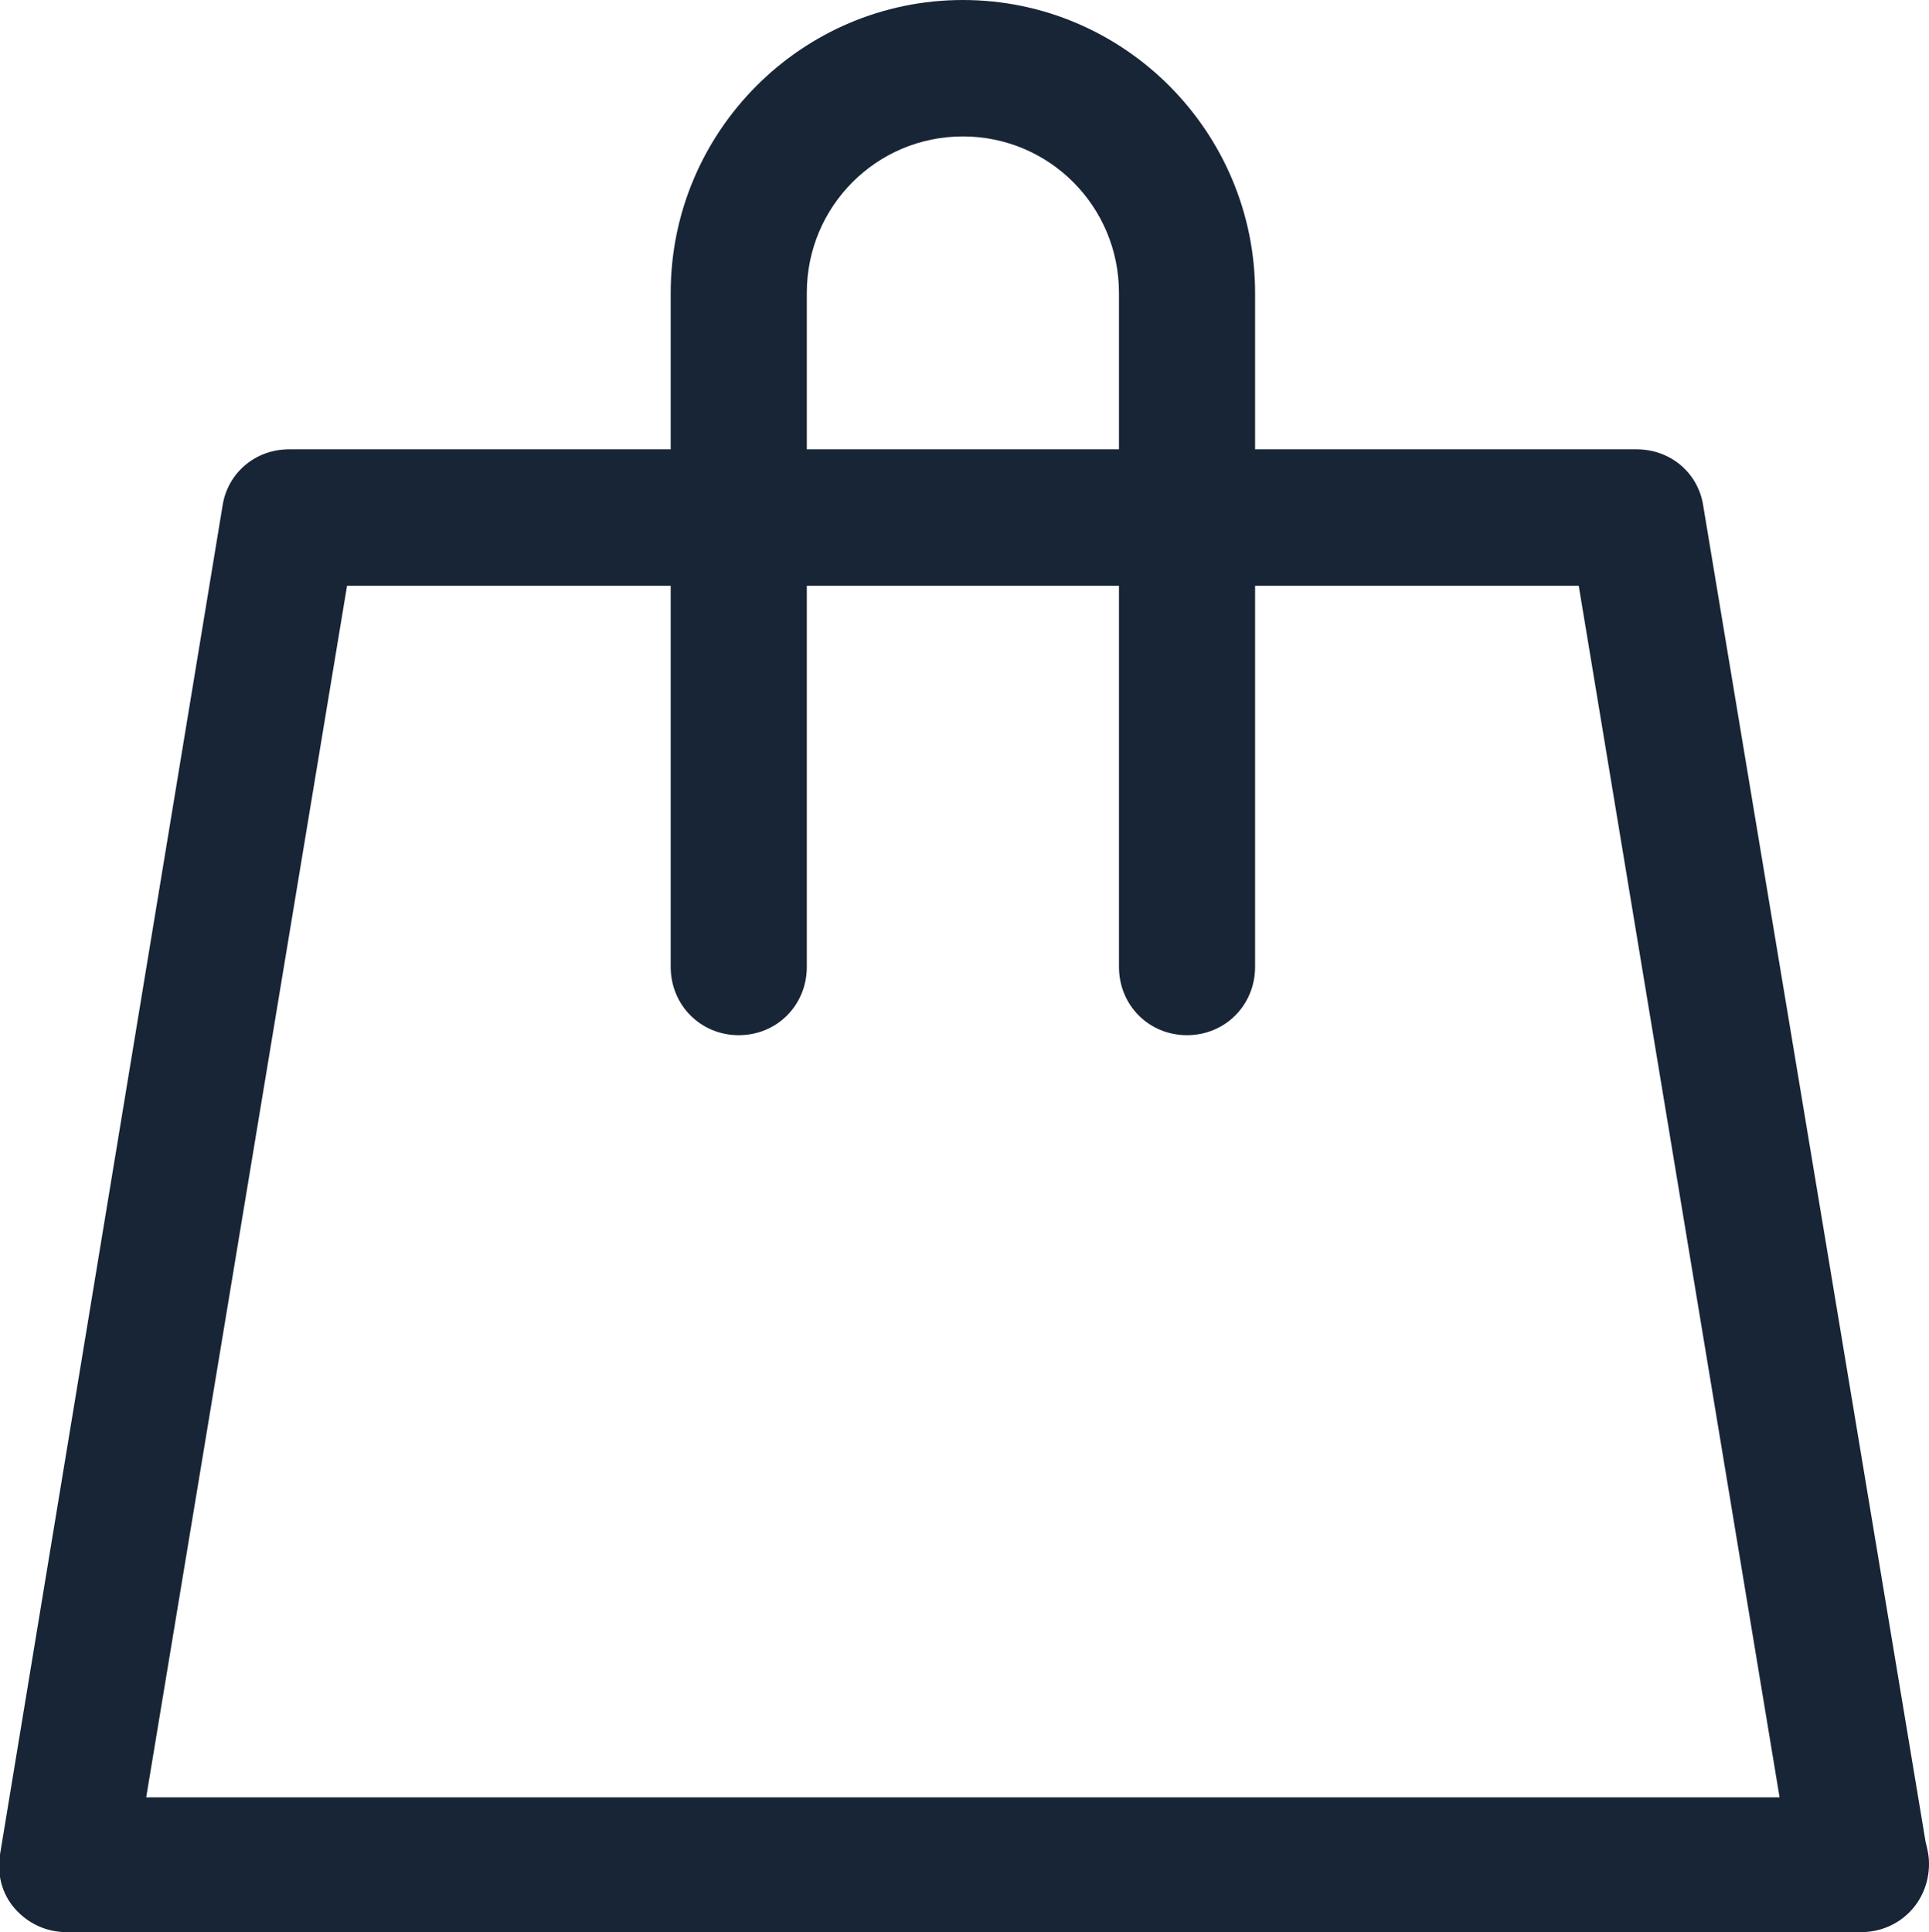 <svg xmlns="http://www.w3.org/2000/svg" xmlns:xlink="http://www.w3.org/1999/xlink" preserveAspectRatio="xMidYMid" width="17.97" height="18" viewBox="0 0 17.97 18">
  <defs>
    <style>
      .cls-1 {
        fill: #182537;
        fill-rule: evenodd;
      }
    </style>
  </defs>
  <path d="M15.867,4.713 C15.821,4.403 15.558,4.186 15.248,4.186 L11.692,4.186 L11.692,2.729 C11.692,1.225 10.470,0.000 8.970,0.000 C7.470,0.000 6.248,1.225 6.248,2.729 L6.248,4.186 L2.692,4.186 C2.382,4.186 2.120,4.403 2.073,4.713 L0.001,17.271 C-0.030,17.457 0.016,17.643 0.140,17.783 C0.264,17.922 0.434,18.000 0.620,18.000 L17.321,18.000 C17.321,18.000 17.321,18.000 17.336,18.000 C17.692,18.000 17.970,17.721 17.970,17.364 C17.970,17.287 17.955,17.225 17.939,17.163 L15.867,4.713 ZM7.516,2.729 C7.516,1.922 8.166,1.271 8.970,1.271 C9.774,1.271 10.424,1.922 10.424,2.729 L10.424,4.186 L7.516,4.186 L7.516,2.729 ZM1.362,16.744 L3.233,5.457 L6.248,5.457 L6.248,9.008 C6.248,9.364 6.527,9.644 6.882,9.644 C7.238,9.644 7.516,9.364 7.516,9.008 L7.516,5.457 L10.424,5.457 L10.424,9.008 C10.424,9.364 10.702,9.644 11.058,9.644 C11.413,9.644 11.692,9.364 11.692,9.008 L11.692,5.457 L14.707,5.457 L16.578,16.744 L1.362,16.744 Z" class="cls-1"/>
</svg>
